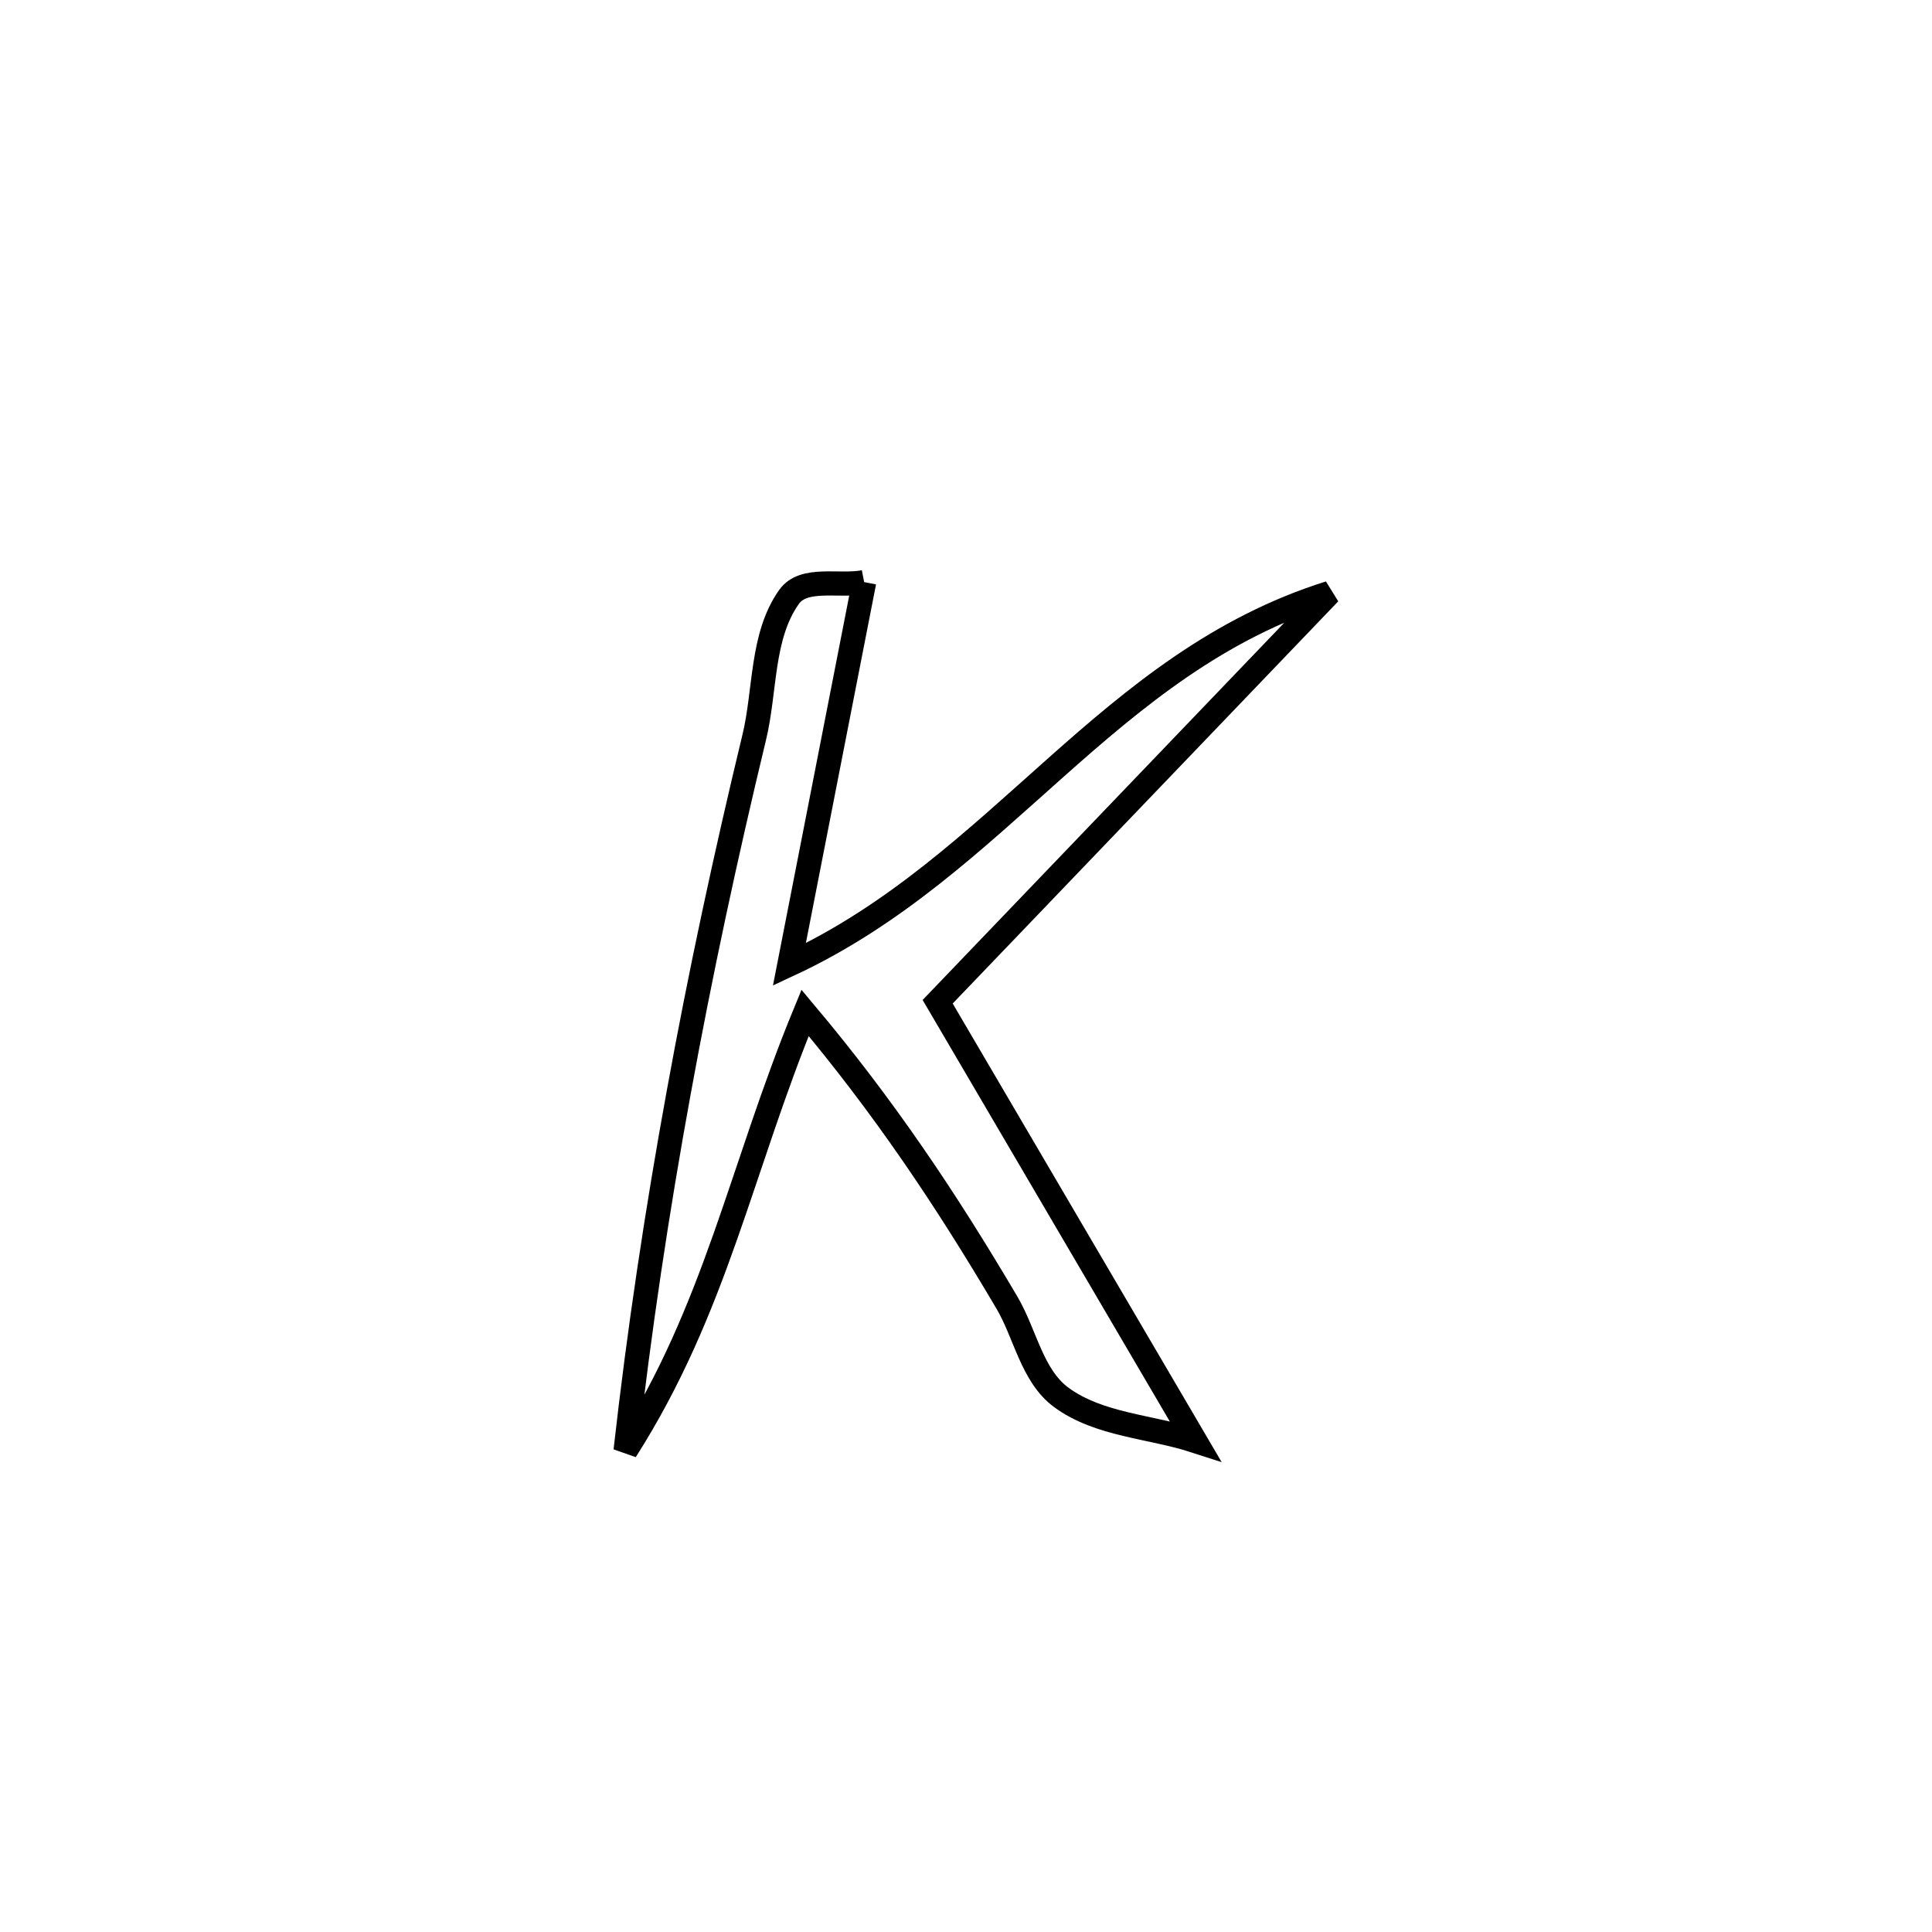 <svg xmlns="http://www.w3.org/2000/svg" viewBox="0.0 0.0 24.0 24.0" height="200px" width="200px"><path fill="none" stroke="black" stroke-width=".3" stroke-opacity="1.0"  filling="0" d="M10.735 7.231 L10.735 7.231 C10.426 8.814 10.116 10.398 9.806 11.981 L9.806 11.981 C11.116 11.372 12.103 10.435 13.108 9.542 C14.112 8.649 15.134 7.8 16.516 7.366 L16.516 7.366 C14.893 9.059 13.271 10.751 11.648 12.444 L11.648 12.444 C12.714 14.262 13.78 16.081 14.847 17.899 L14.847 17.899 C14.292 17.719 13.654 17.704 13.184 17.359 C12.819 17.091 12.738 16.571 12.508 16.181 C11.741 14.88 10.974 13.74 10.001 12.582 L10.001 12.582 C9.203 14.519 8.898 16.25 7.771 18.021 L7.771 18.021 C7.94 16.522 8.163 15.04 8.432 13.567 C8.7 12.093 9.015 10.628 9.369 9.161 C9.51 8.579 9.455 7.905 9.801 7.416 C9.984 7.157 10.424 7.292 10.735 7.231 L10.735 7.231"></path></svg>